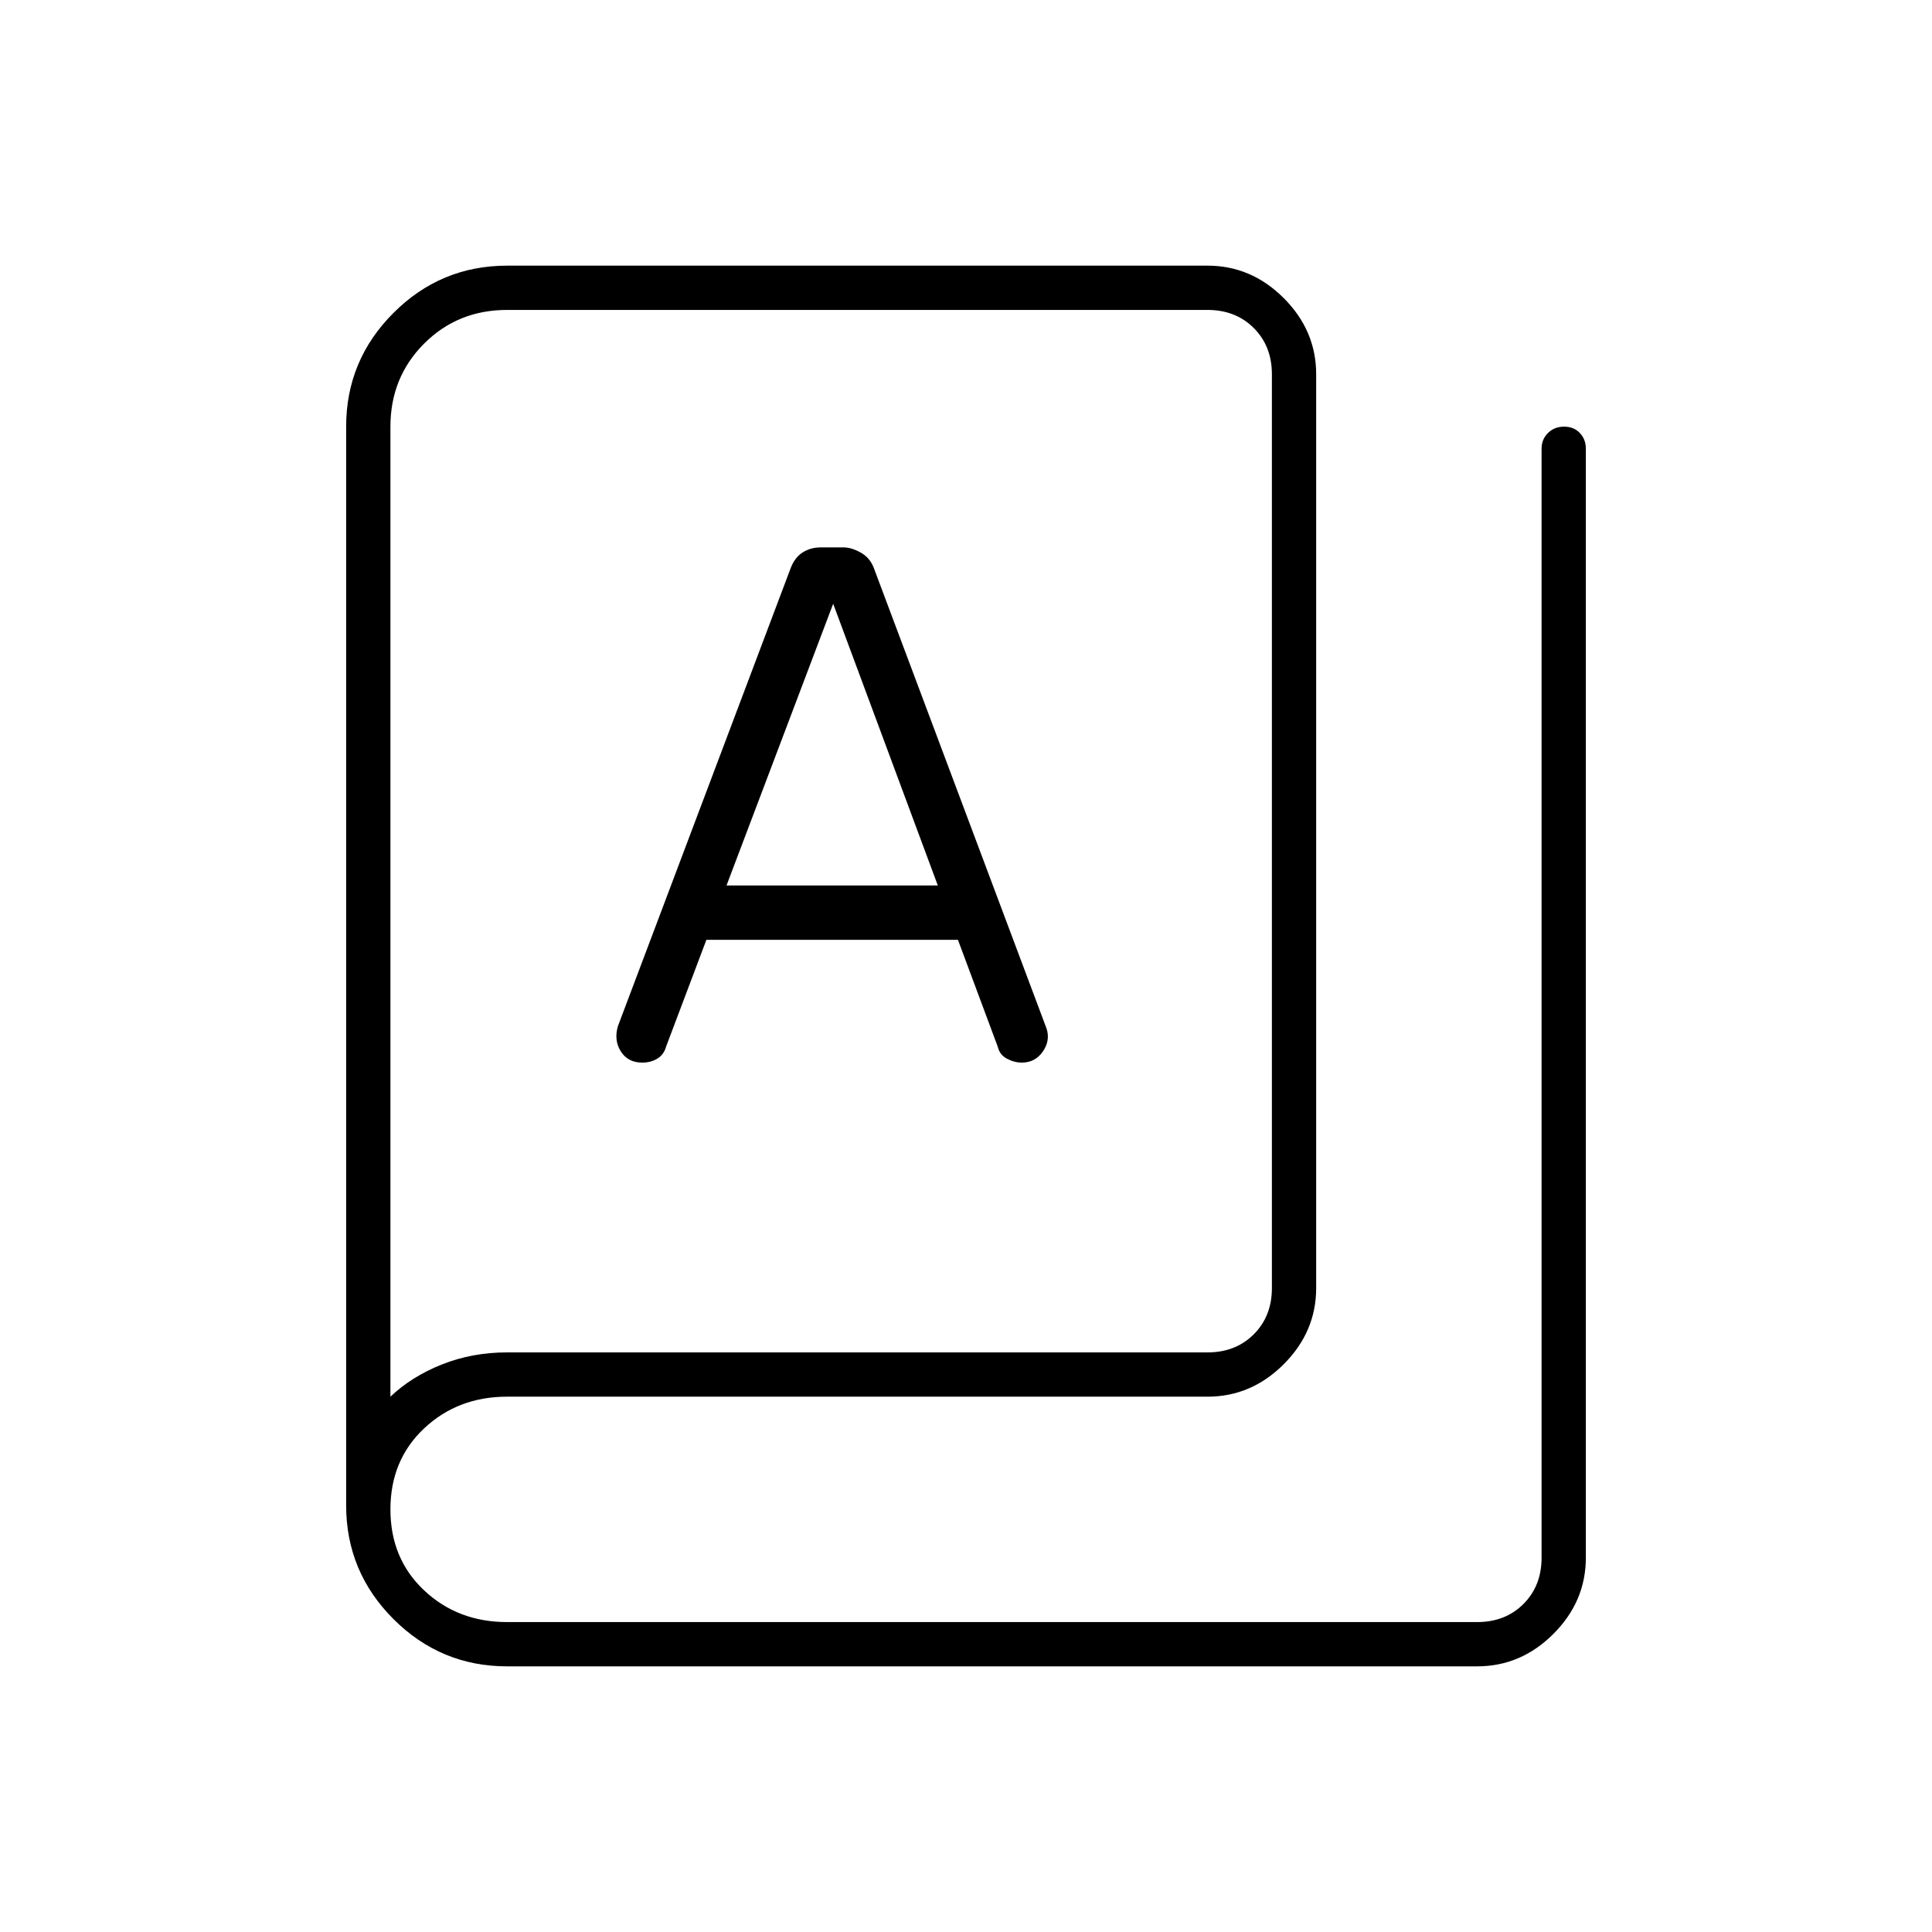 <svg xmlns="http://www.w3.org/2000/svg" height="48" viewBox="0 -960 960 960" width="48"><path d="M252-132q-33 0-56.5-23.5T172-212v-536q0-33 23.5-56.5T252-828h348q21.75 0 37.88 16.12Q654-795.75 654-774v454q0 21.75-16.12 37.87Q621.75-266 600-266H252q-24.5 0-41.25 15.75T194-210q0 24.5 16.75 40.25T252-154h482q14 0 23-9t9-23v-551q0-4.72 3.19-7.86 3.2-3.14 8-3.14 4.81 0 7.81 3.14t3 7.86v551q0 21.75-16.12 37.87Q755.75-132 734-132H252Zm0-156h348q14 0 23-9t9-23v-454q0-14-9-23t-23-9H252q-24.55 0-41.27 16.75Q194-772.5 194-748v482q10.5-10 25.56-16 15.06-6 32.44-6Zm67.09-144q4.34 0 7.58-2t4.33-6l20-53h125l19.82 53.21q.89 3.9 4.53 5.85Q504-432 507.76-432q6.6 0 10.42-5.5Q522-443 520-449l-85.89-229q-1.99-5-6.55-7.5t-8.39-2.5h-11.32q-5.14 0-9.02 2.5-3.87 2.5-5.83 7.5l-86 228q-2 7 1.52 12.5 3.53 5.5 10.57 5.5ZM361-520l53-140 52 140H361ZM194-266v-540 540Z"/></svg>